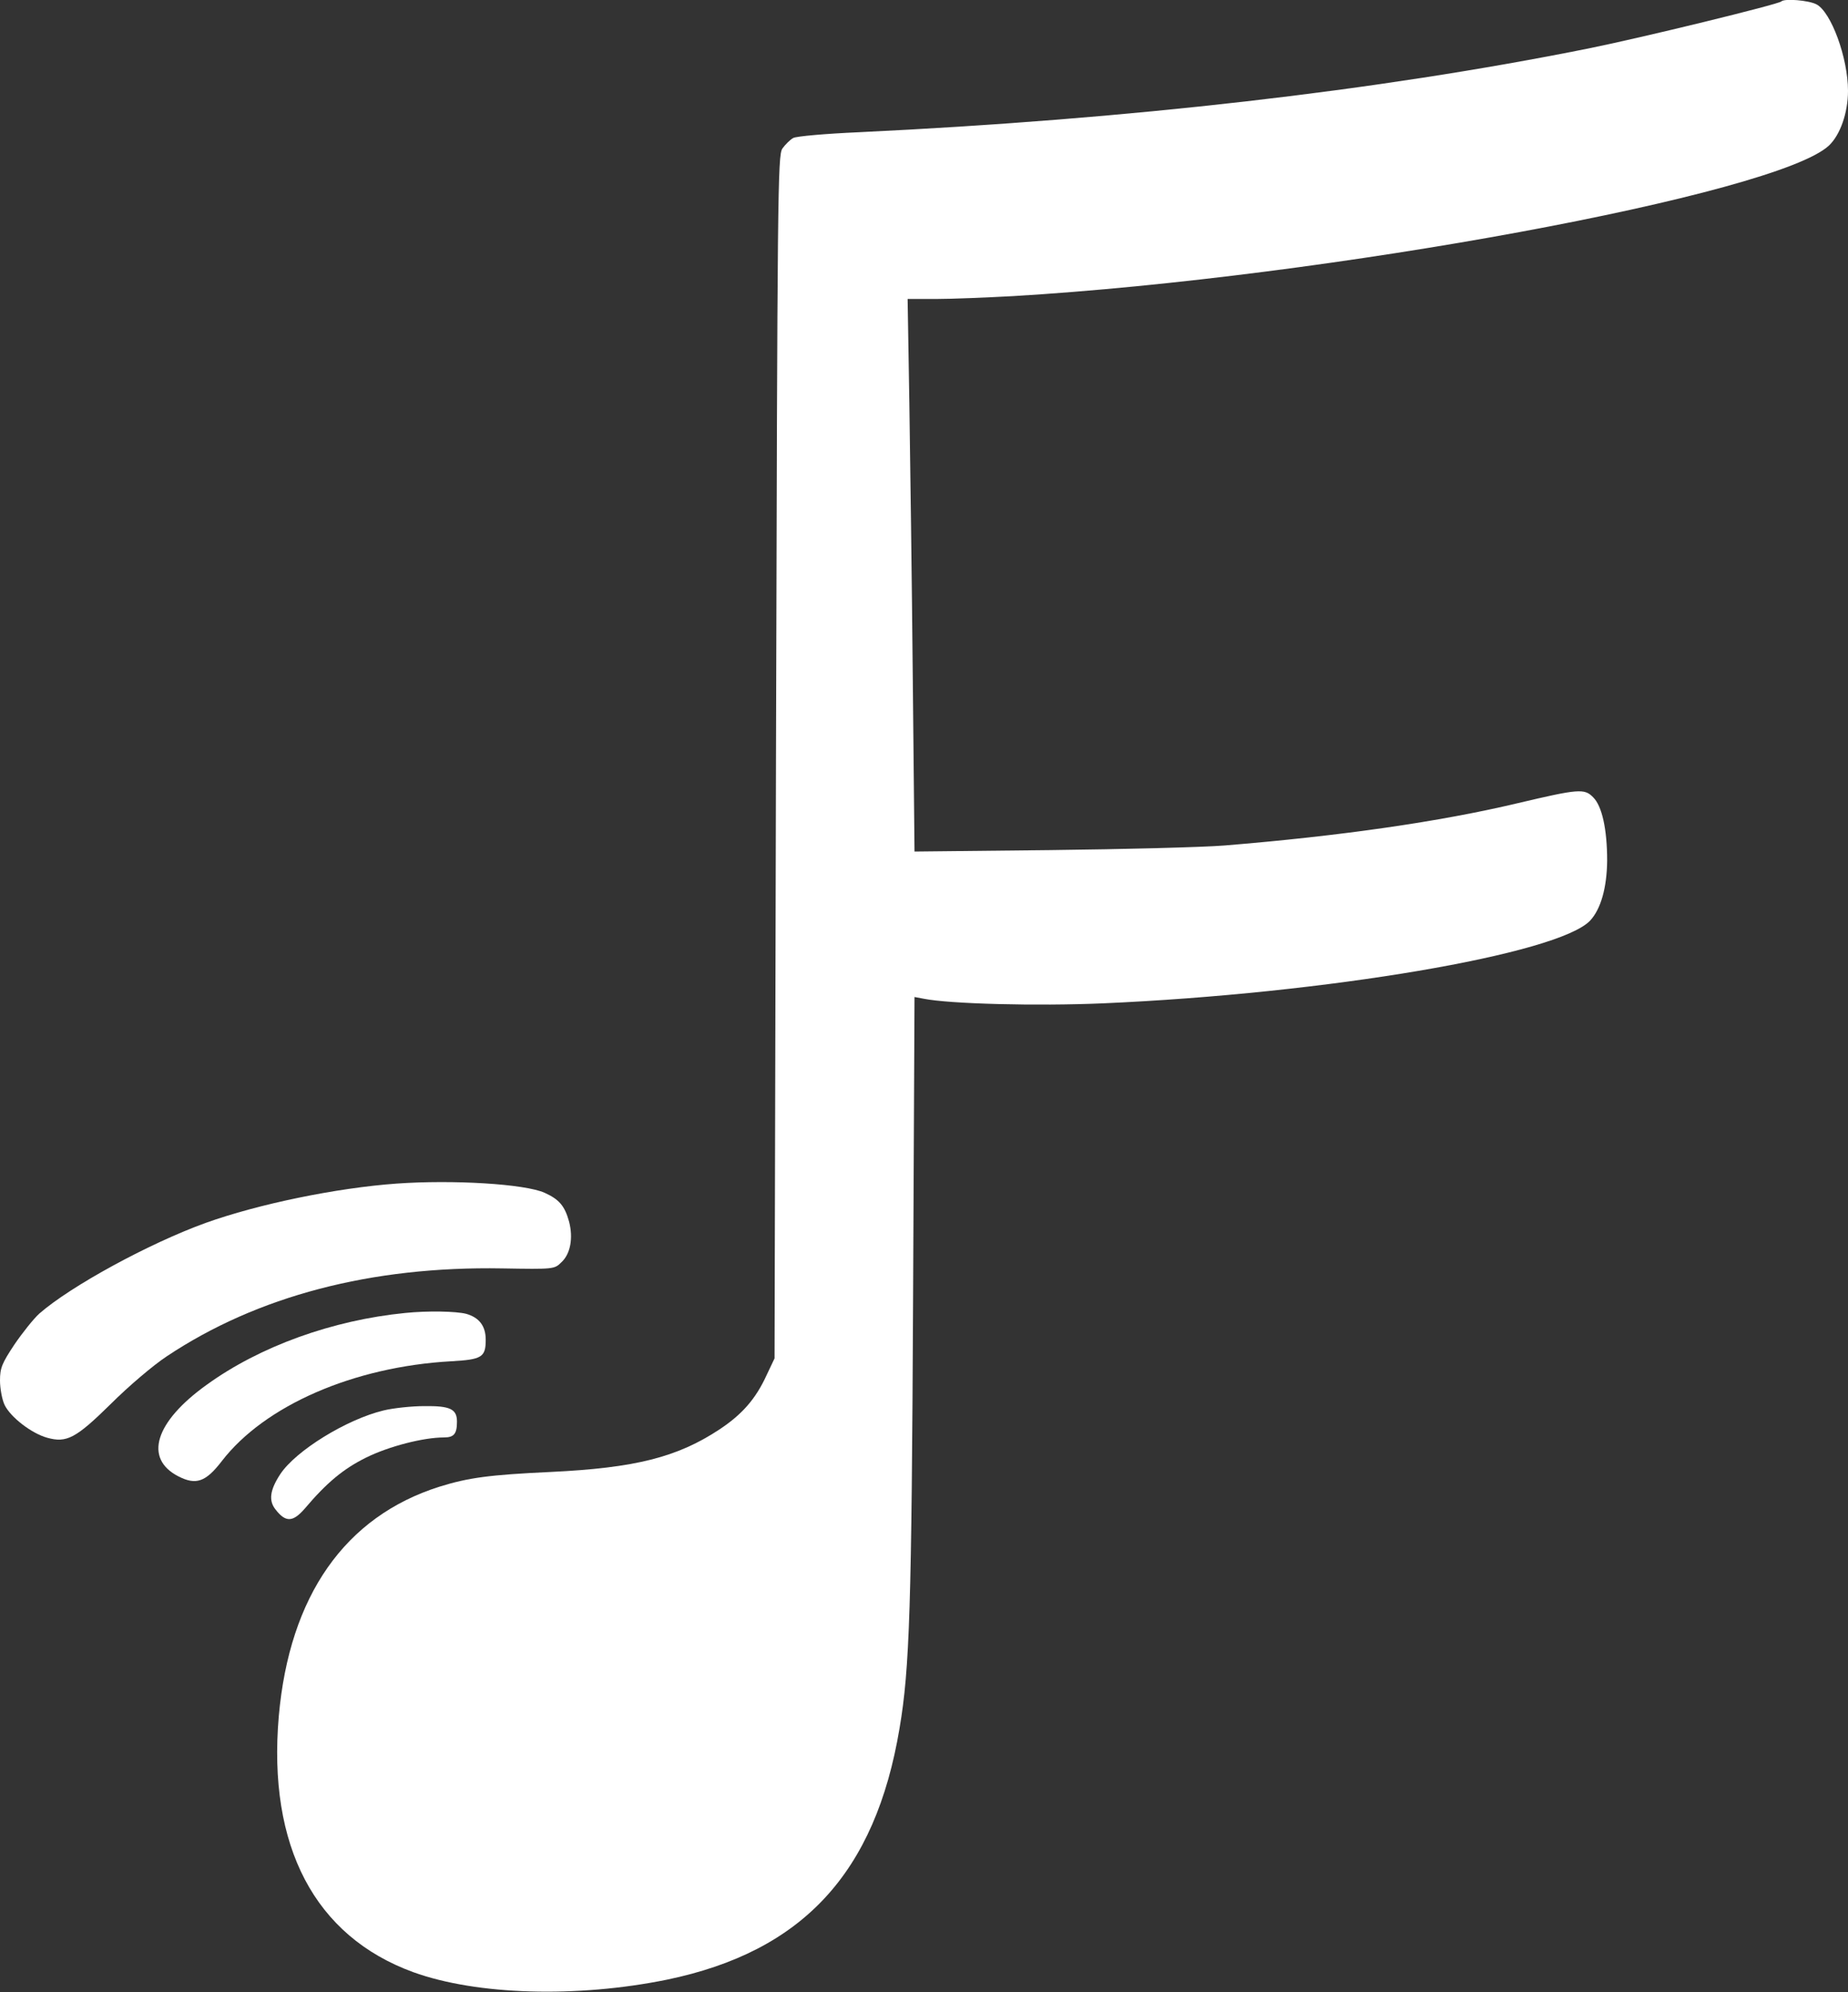 <?xml version="1.0" standalone="no"?>
<!DOCTYPE svg PUBLIC "-//W3C//DTD SVG 20010904//EN"
 "http://www.w3.org/TR/2001/REC-SVG-20010904/DTD/svg10.dtd">
<svg version="1.0" xmlns="http://www.w3.org/2000/svg"
 width="643pt" height="693pt" viewBox="0 0 643 693"
 preserveAspectRatio="xMidYMid meet">
<rect x="0" y="0" width="643" height="693" fill="#333333" stroke="none"/>
<g transform="translate(0,693) scale(0.1,-0.1)"
fill="#000000" stroke="none">
<path style="fill: white;" d="M6198 6925 c-10 -10 -484 -126 -673 -164 -733 -147 -1595 -246 -2538
-291 -114 -5 -217 -14 -227 -20 -11 -6 -28 -23 -38 -37 -16 -26 -17 -148 -22
-2118 l-5 -2090 -28 -59 c-38 -83 -86 -137 -165 -189 -146 -96 -292 -133 -585
-147 -215 -10 -287 -20 -387 -51 -330 -104 -523 -380 -560 -799 -39 -452 125
-765 468 -890 221 -80 569 -90 883 -26 472 98 725 371 809 875 35 206 42 422
47 1495 l5 1048 32 -6 c90 -18 392 -26 624 -16 775 34 1585 171 1695 288 37
40 58 114 59 208 0 110 -18 191 -49 221 -30 31 -51 29 -263 -21 -269 -64 -616
-114 -1020 -147 -74 -6 -347 -13 -606 -16 l-472 -5 -6 598 c-3 330 -9 762 -12
962 l-6 362 98 0 c55 0 176 5 269 10 1092 65 2659 354 2839 524 39 37 66 114
66 190 0 115 -59 275 -110 301 -27 14 -111 21 -122 10z"/>
<path style="fill: white;" d="M1380 2813 c-209 -15 -481 -71 -665 -137 -196 -71 -468 -219 -578
-315 -20 -18 -59 -67 -87 -108 -43 -65 -50 -81 -50 -125 0 -27 7 -66 16 -85
21 -43 94 -99 148 -114 68 -19 100 -2 222 118 60 60 147 134 194 165 315 210
712 314 1167 306 179 -3 182 -3 206 21 32 29 42 85 27 142 -15 54 -34 77 -85
100 -69 31 -320 46 -515 32z"/>
<path style="fill: white;" d="M1410 2363 c-253 -25 -506 -116 -691 -250 -180 -129 -219 -256 -99
-318 62 -32 96 -20 152 53 149 193 458 328 798 347 107 6 120 14 120 75 0 47
-22 77 -68 90 -35 9 -134 11 -212 3z"/>
<path style="fill: white;" d="M1335 2024 c-129 -31 -306 -140 -360 -222 -36 -55 -41 -92 -16 -123
35 -45 60 -44 101 3 77 91 135 139 214 178 79 39 199 70 271 70 35 0 45 13 45
55 0 44 -24 55 -113 54 -45 0 -109 -7 -142 -15z"/>
</g>
</svg>
